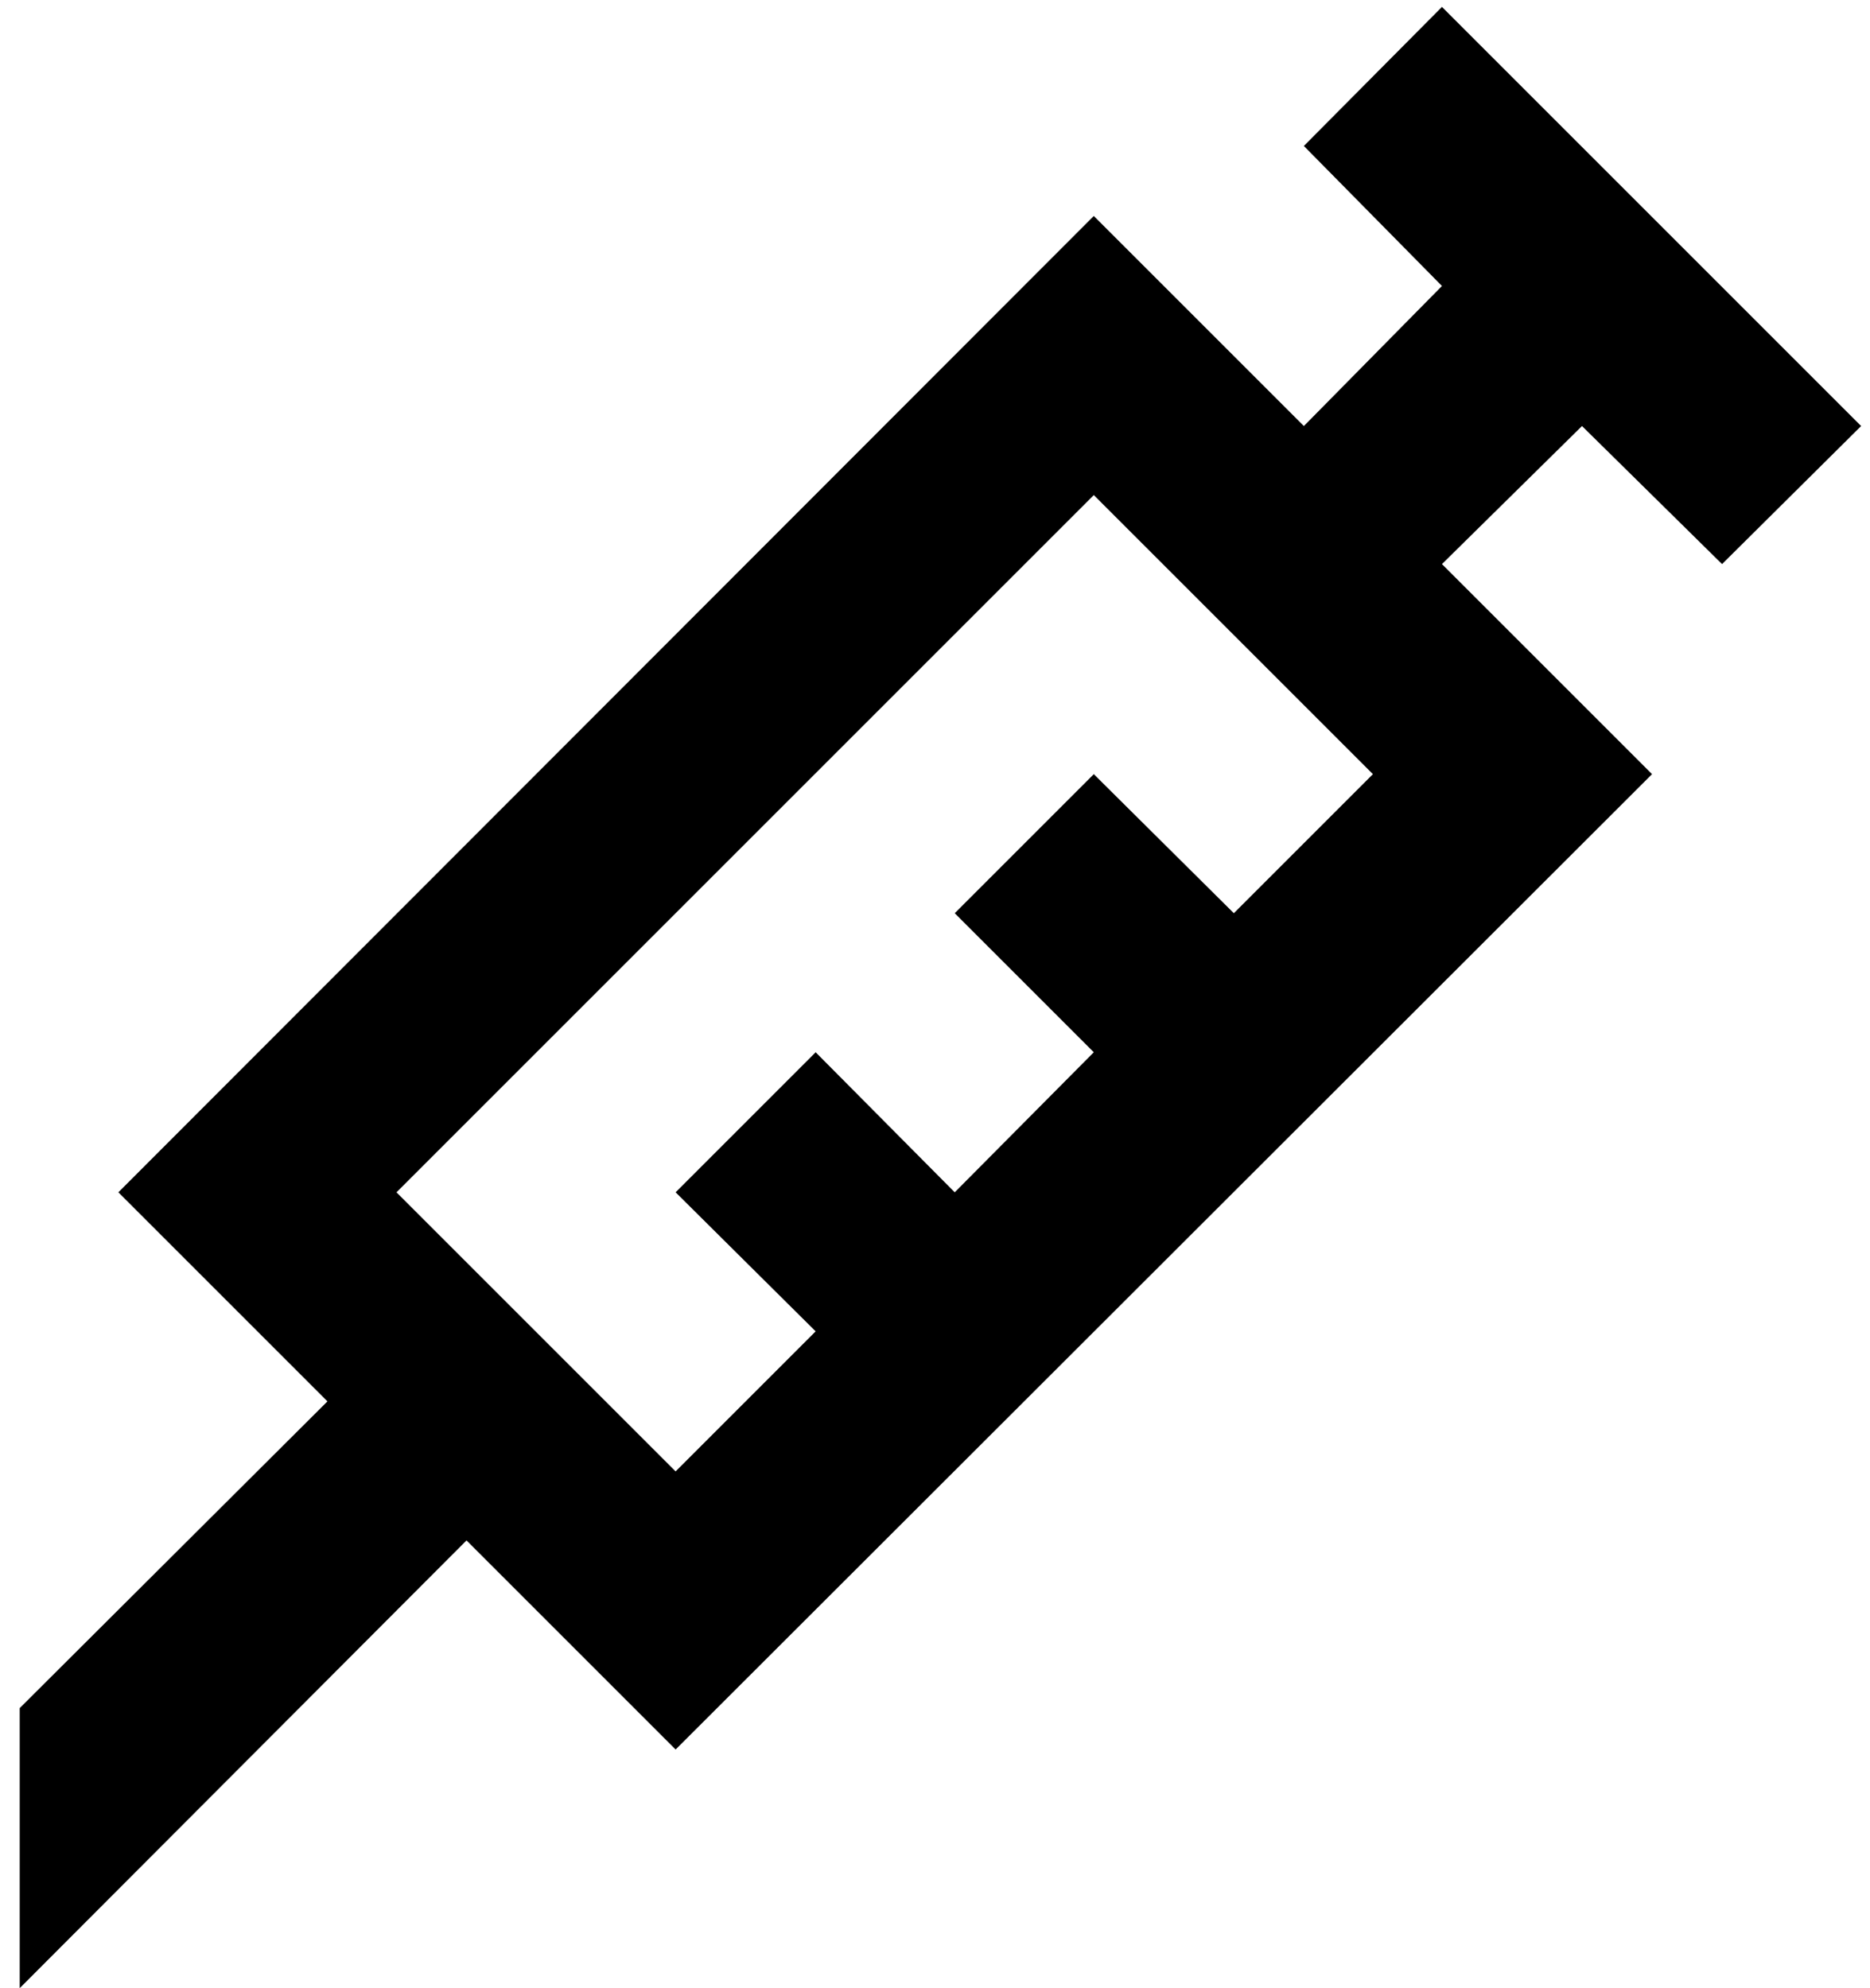 <svg width="79" height="84" viewBox="0 0 79 84" fill="none" xmlns="http://www.w3.org/2000/svg">
<path d="M34.458 56.25L28.542 50.375L34.458 44.458L40.333 50.375L46.208 44.458L40.333 38.583L46.208 32.708L52.125 38.583L58 32.708L46.208 20.917L16.75 50.375L28.542 62.167L34.458 56.25V56.25ZM0.833 72.167L13.833 59.208L5 50.375L46.208 9.125L55.083 18L60.917 12.083L55.083 6.167L60.917 0.292L78.625 18L72.75 23.833L66.833 18L60.917 23.833L69.792 32.708L28.542 73.917L19.708 65.083L0.833 84V72.167V72.167Z" fill="black"/>
</svg>

